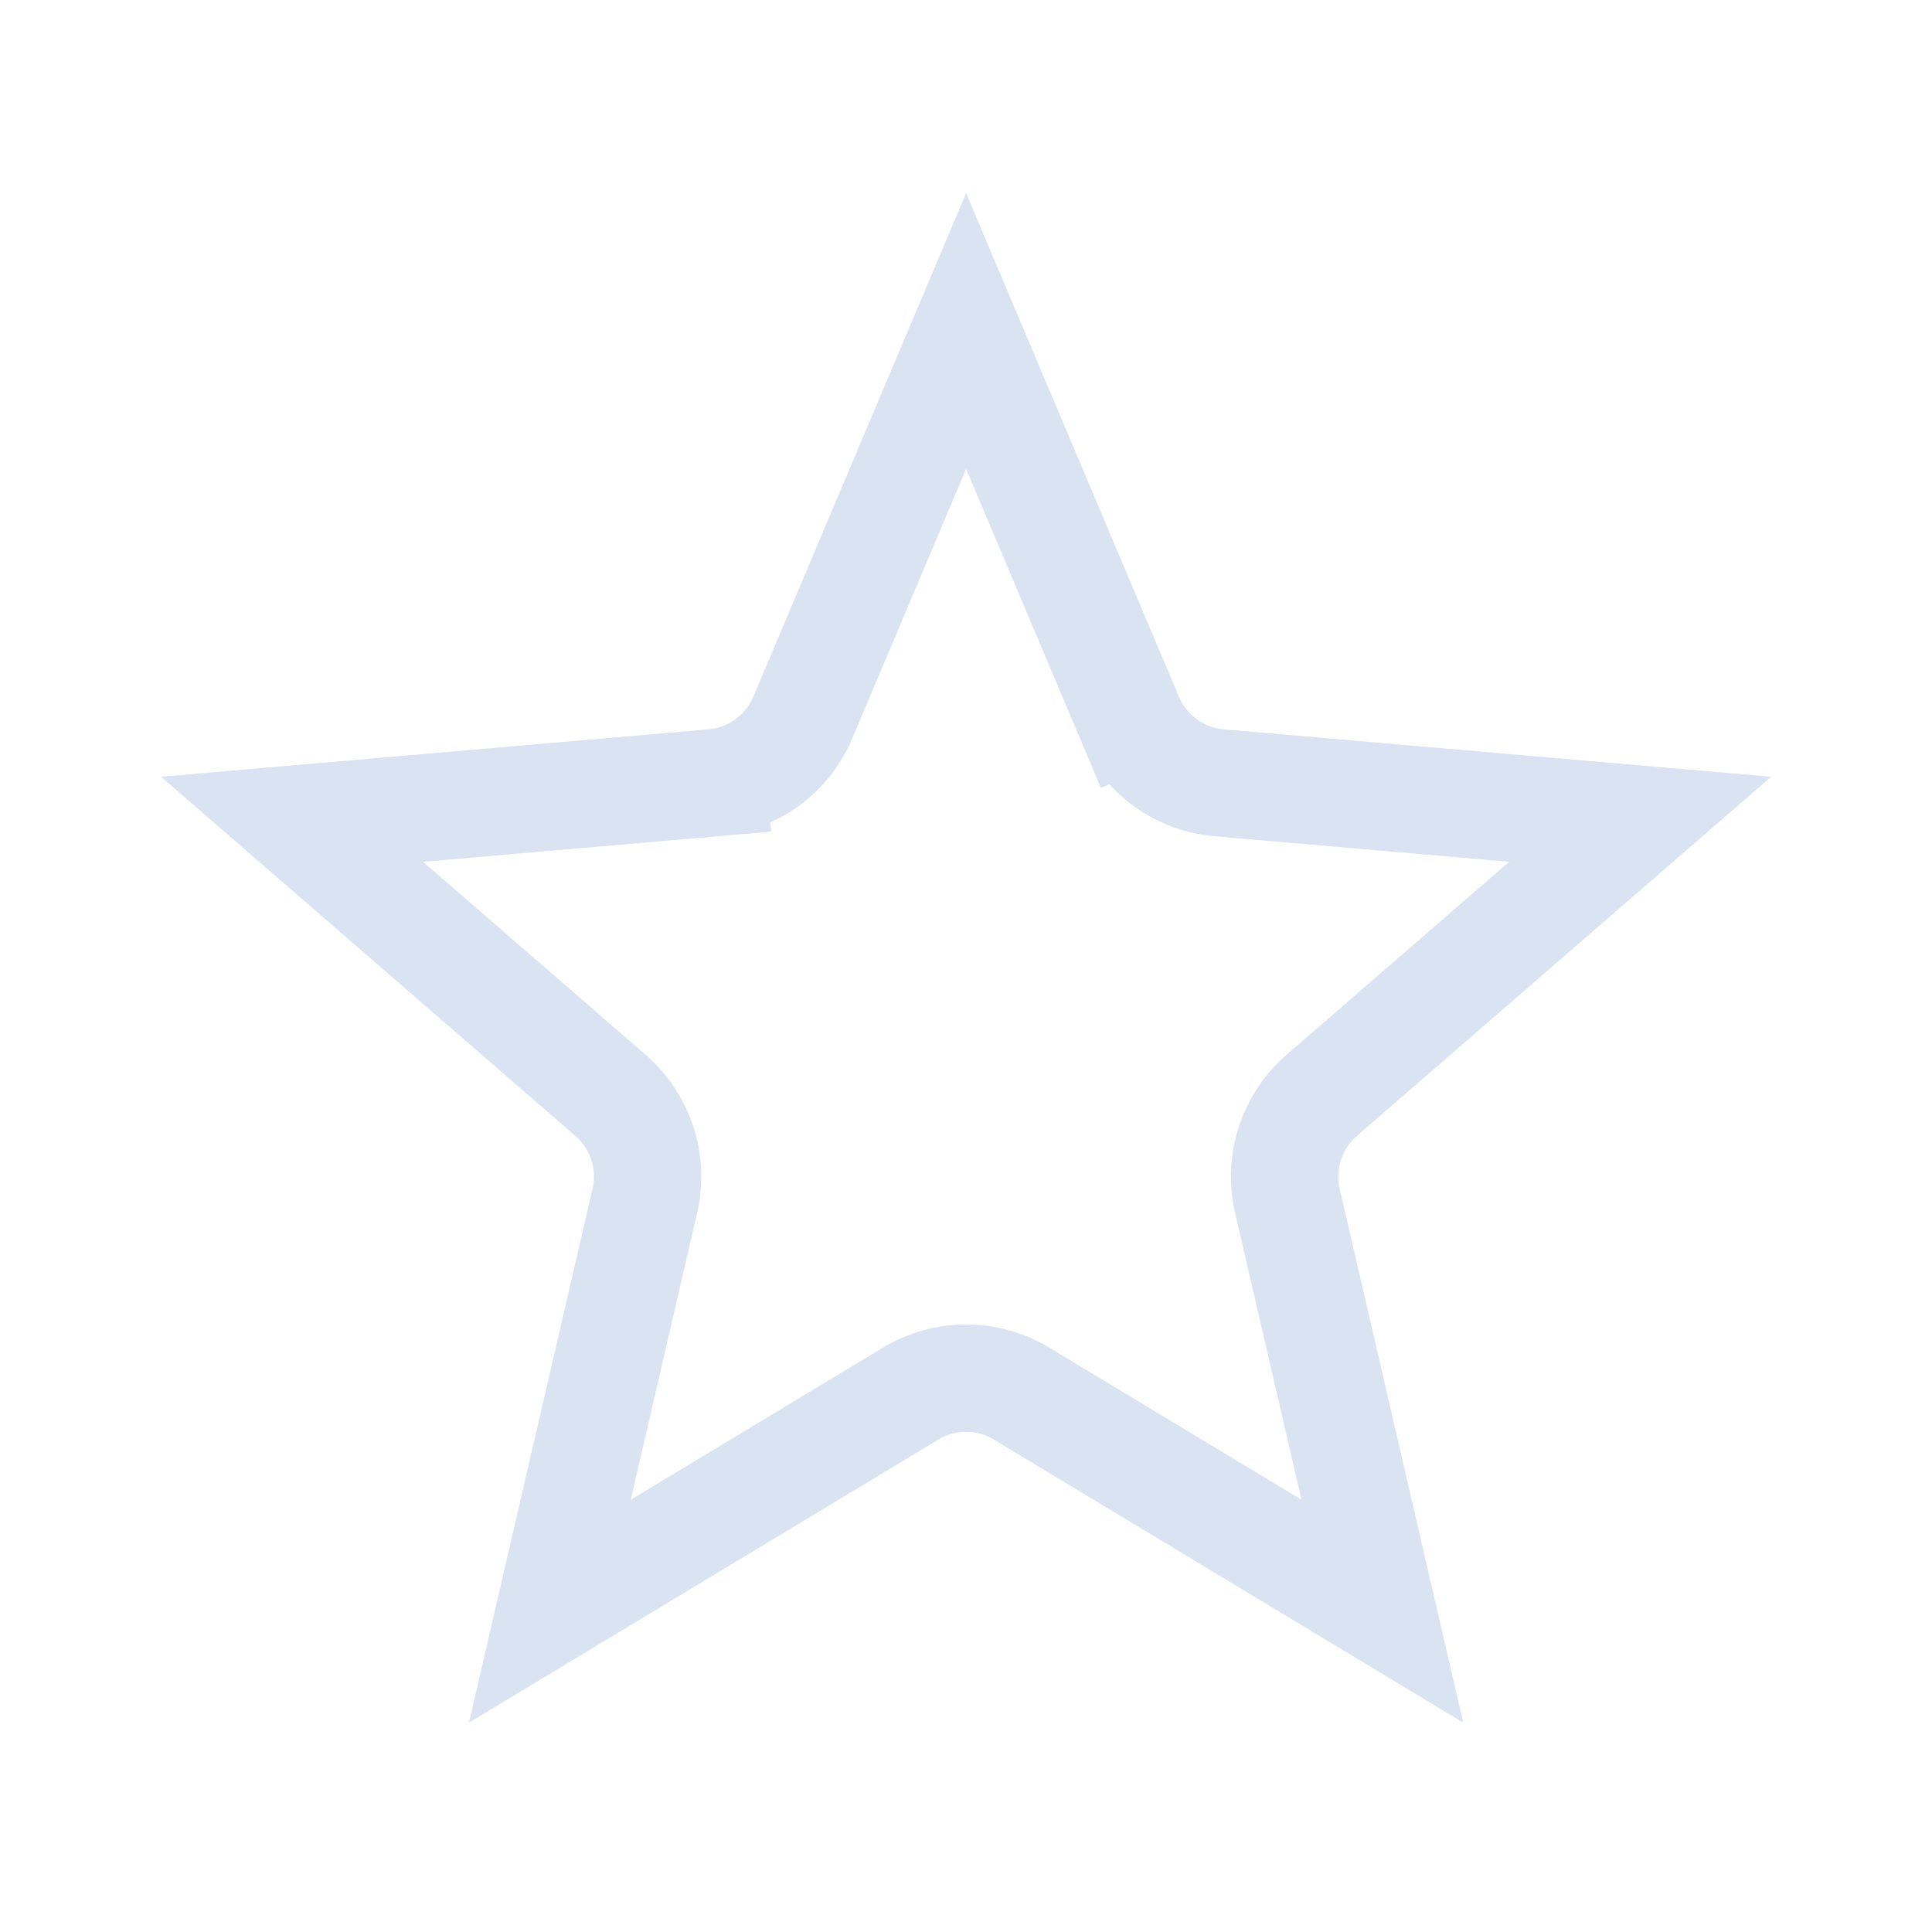 <svg width="18" height="18" viewBox="0 0 18 18" fill="none" xmlns="http://www.w3.org/2000/svg">
<g id="material-symbols:star">
<path id="Vector" d="M10.523 6.686L10.984 6.491L10.523 6.686C10.667 7.027 10.989 7.261 11.358 7.293L15.281 7.633L12.313 10.206C12.034 10.449 11.911 10.826 11.994 11.187L12.879 15.011L9.518 12.984C9.2 12.792 8.802 12.792 8.484 12.984L5.123 15.011L6.008 11.187C6.091 10.826 5.968 10.449 5.689 10.206L2.721 7.633L6.644 7.293L6.601 6.795L6.644 7.293C7.013 7.261 7.335 7.027 7.479 6.686L9.001 3.084L10.523 6.686Z" stroke="#DAE3F2"/>
</g>
</svg>
